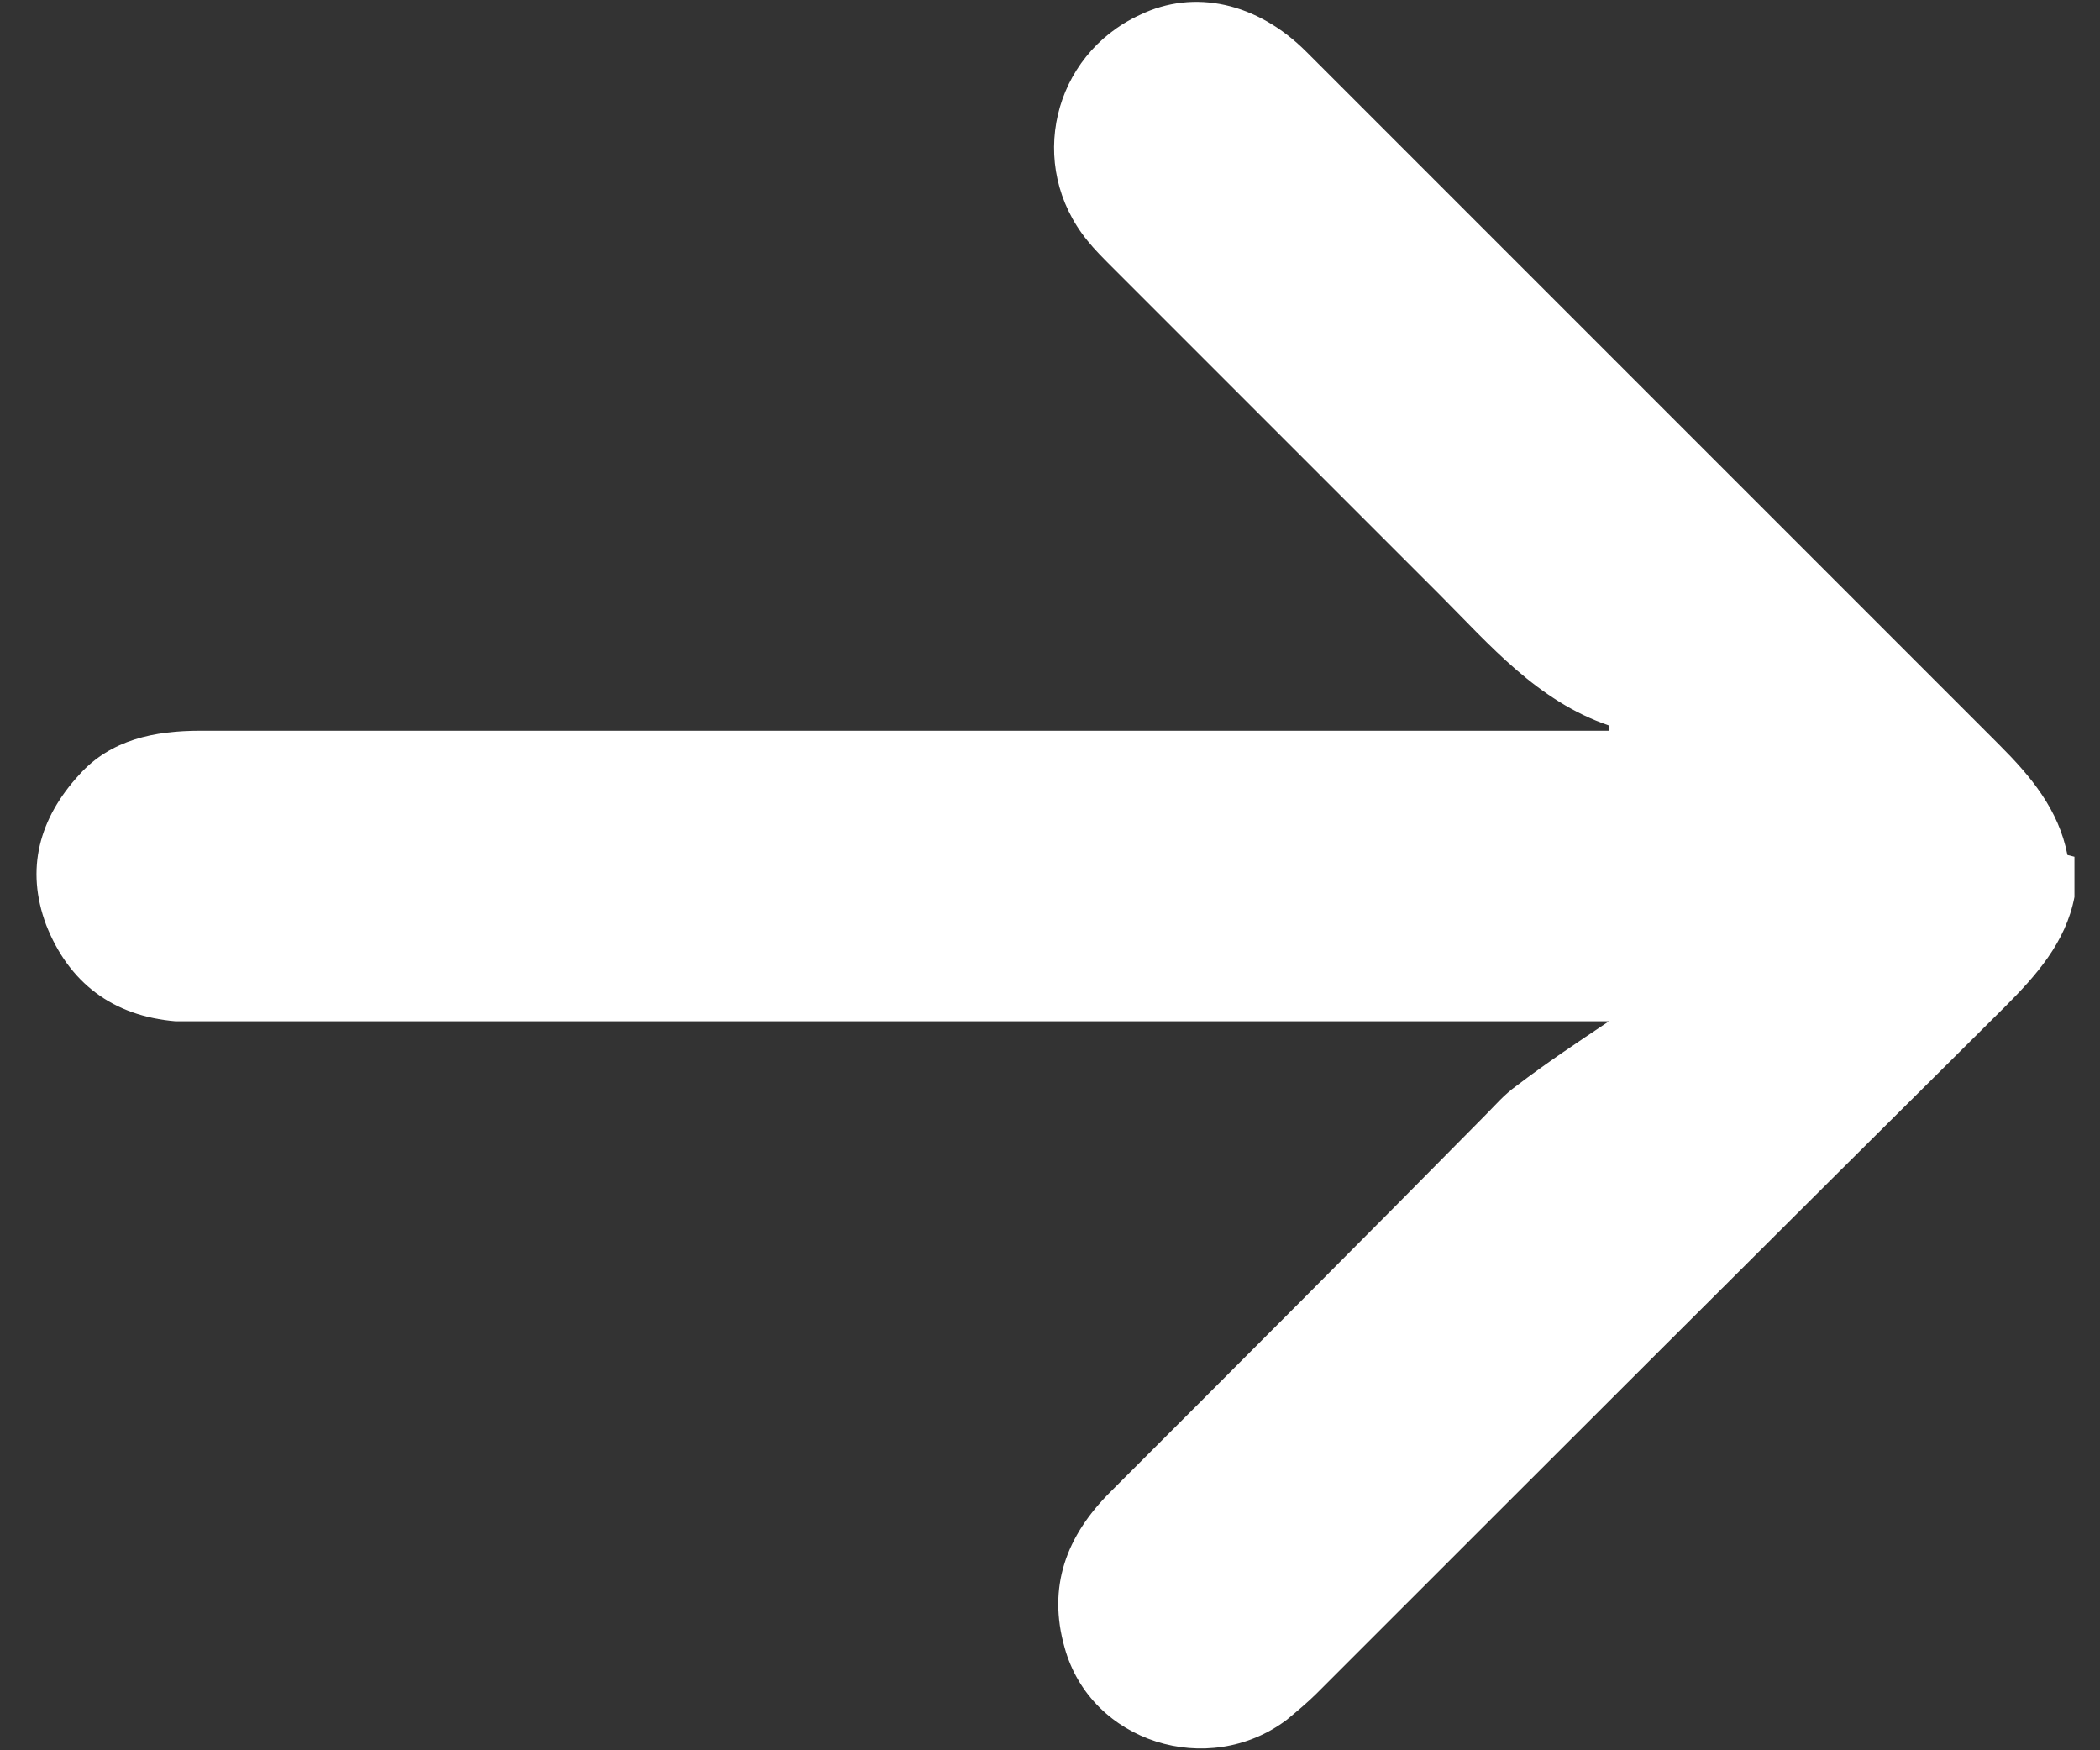 <svg width="12" height="10" viewBox="0 0 12 10" fill="none" xmlns="http://www.w3.org/2000/svg">
<rect x="0" y="0" width="12" height="10" fill="#333333" stroke="none"/>
<path d="M11.814 4.885C11.764 4.625 11.604 4.435 11.424 4.255C10.104 2.935 8.784 1.615 7.464 0.295C7.184 0.015 6.824 -0.065 6.514 0.085C6.014 0.315 5.864 0.945 6.214 1.375C6.254 1.425 6.304 1.475 6.354 1.525C6.974 2.145 7.604 2.775 8.224 3.395C8.514 3.685 8.784 4.005 9.194 4.145C9.194 4.145 9.194 4.165 9.194 4.175H9.064C6.424 4.175 3.784 4.175 1.144 4.175C0.884 4.175 0.634 4.225 0.454 4.425C0.224 4.675 0.144 4.965 0.264 5.285C0.394 5.615 0.644 5.805 1.004 5.835C1.074 5.835 1.144 5.835 1.204 5.835C3.824 5.835 6.444 5.835 9.074 5.835C9.114 5.835 9.164 5.835 9.194 5.835C9.014 5.955 8.834 6.075 8.664 6.205C8.594 6.255 8.544 6.315 8.484 6.375C7.774 7.095 7.064 7.805 6.344 8.525C6.094 8.775 5.984 9.065 6.084 9.415C6.234 9.955 6.904 10.165 7.354 9.825C7.414 9.775 7.474 9.725 7.524 9.675C8.834 8.365 10.144 7.055 11.454 5.755C11.634 5.575 11.804 5.385 11.854 5.125V4.895L11.814 4.885Z" fill="white"/>
</svg>

